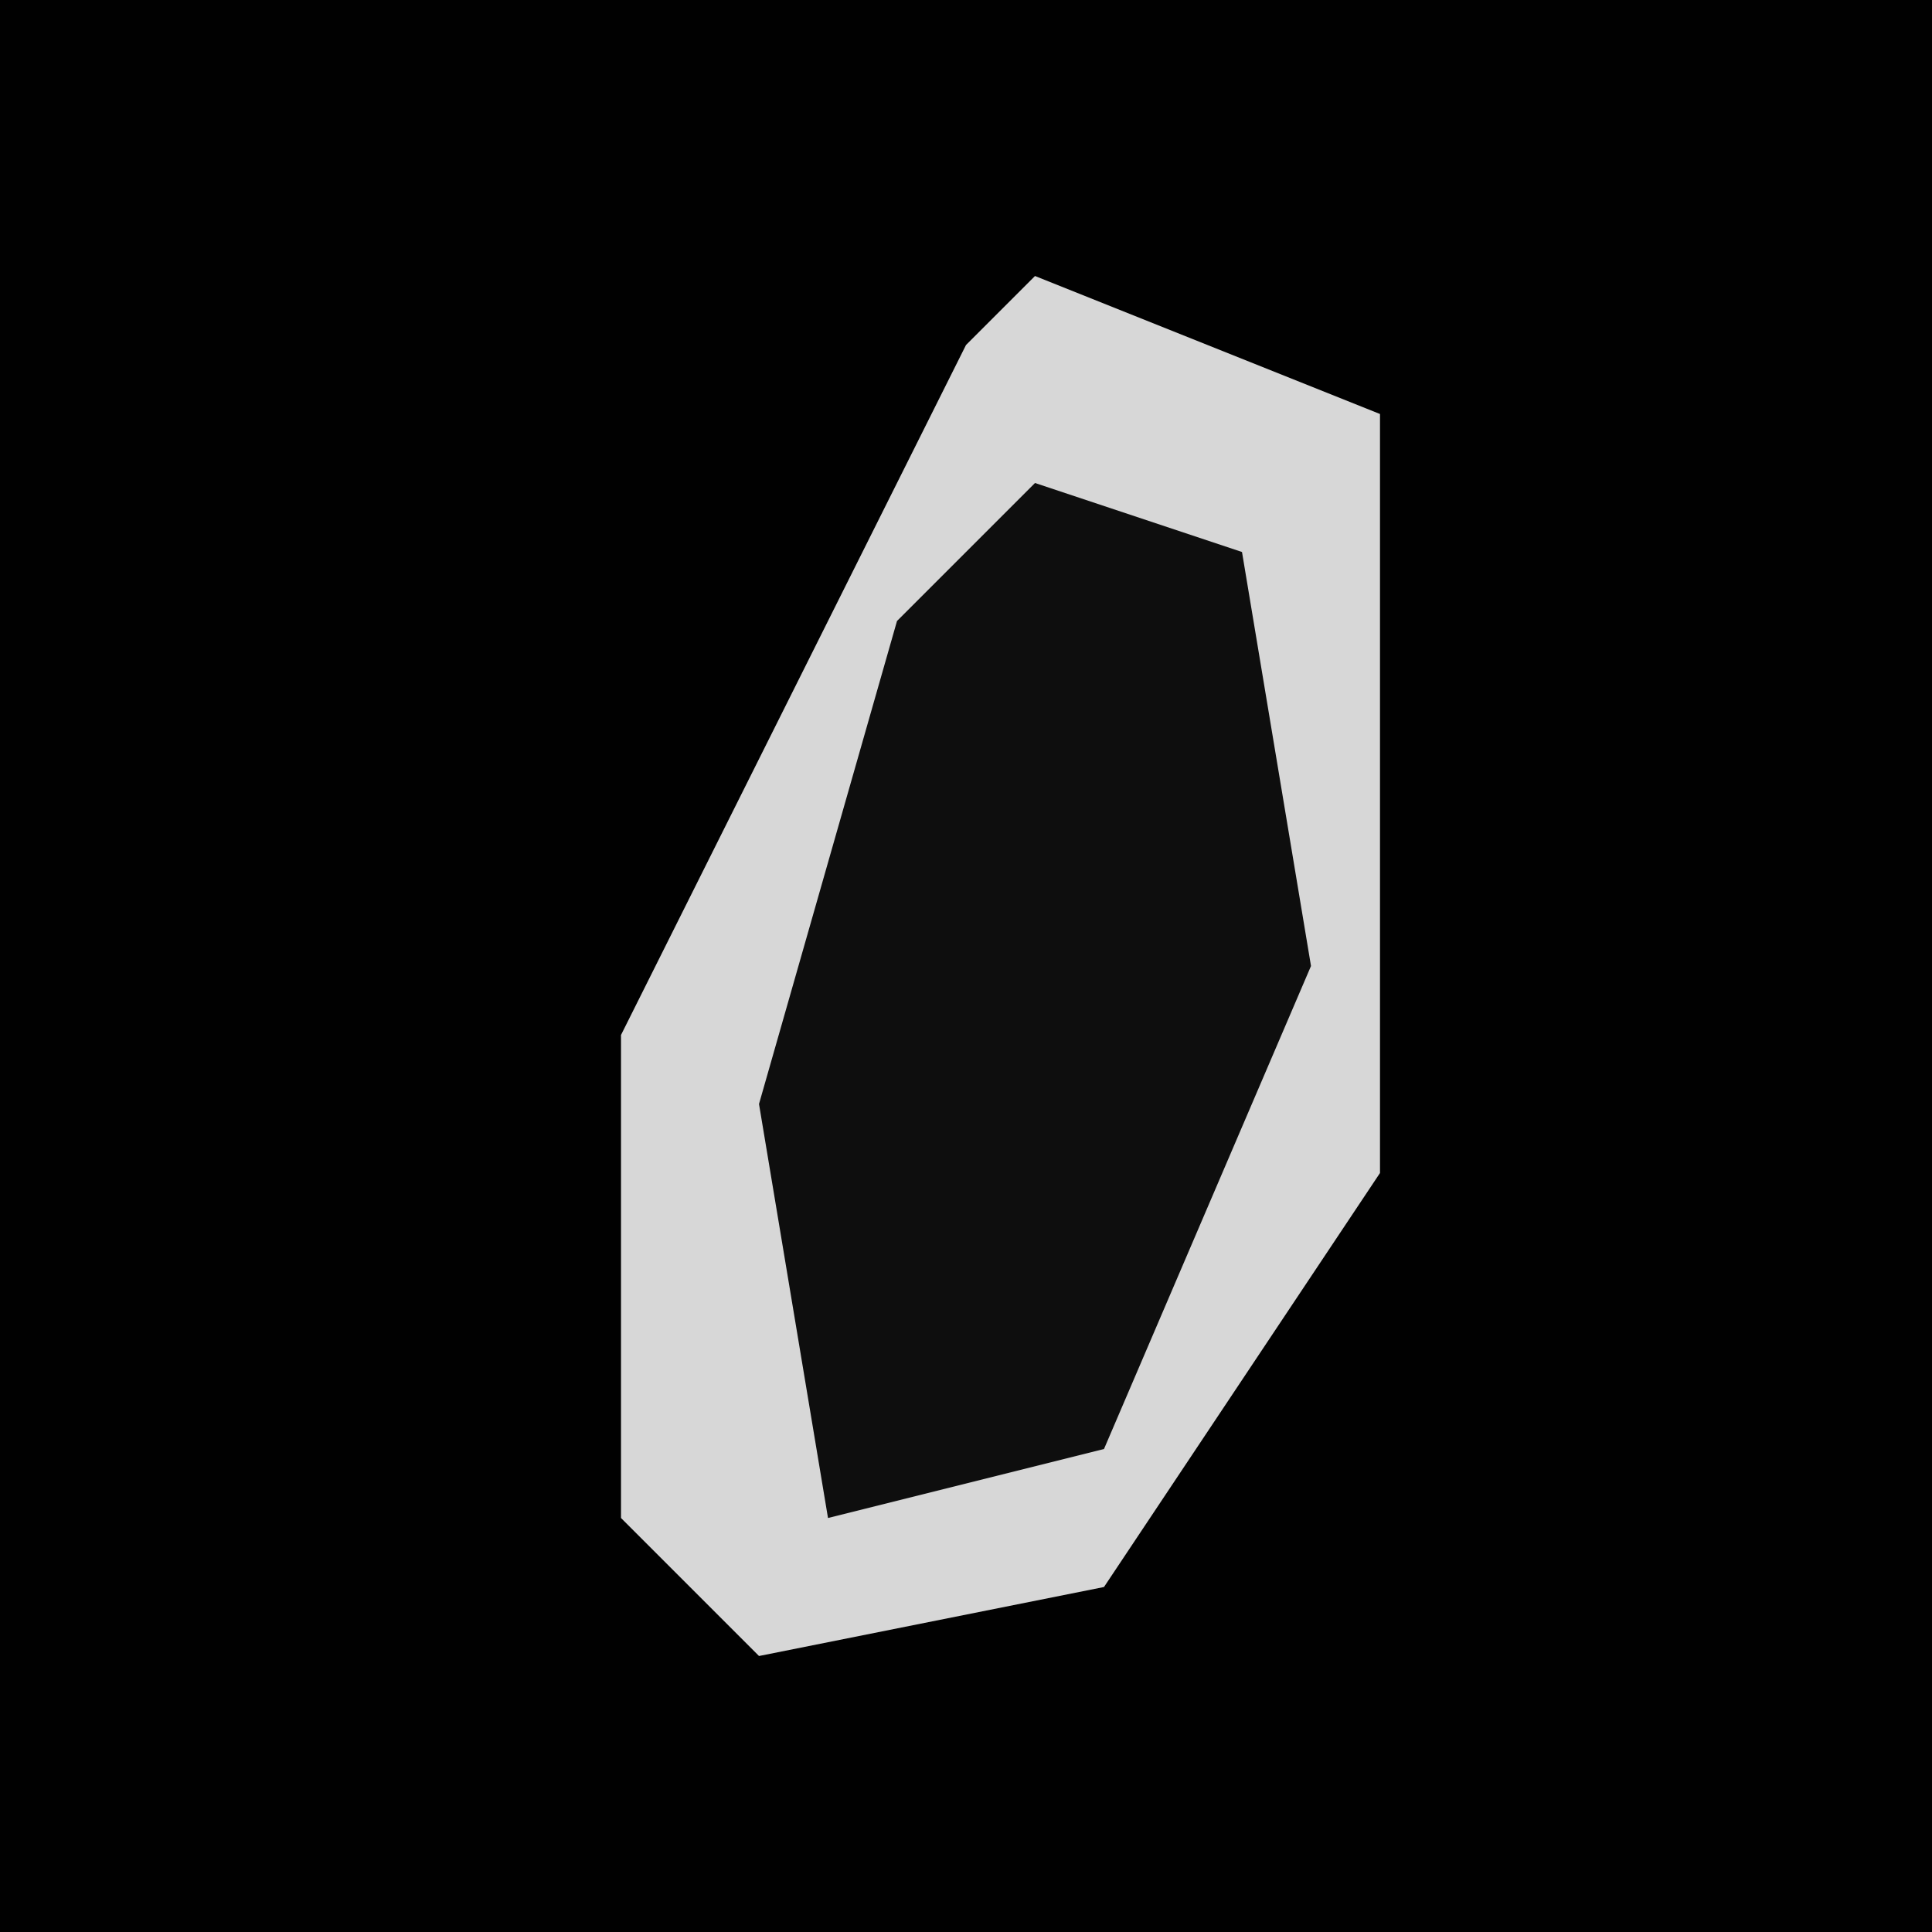 <?xml version="1.0" encoding="UTF-8"?>
<svg version="1.1" xmlns="http://www.w3.org/2000/svg" width="28" height="28">
<path d="M0,0 L28,0 L28,28 L0,28 Z " fill="#010101" transform="translate(0,0)"/>
<path d="M0,0 L5,2 L5,13 L1,19 L-4,20 L-6,18 L-6,11 L-1,1 Z " fill="#D7D7D7" transform="translate(15,4)"/>
<path d="M0,0 L3,1 L4,7 L1,14 L-3,15 L-4,9 L-2,2 Z " fill="#0E0E0E" transform="translate(15,7)"/>
</svg>
